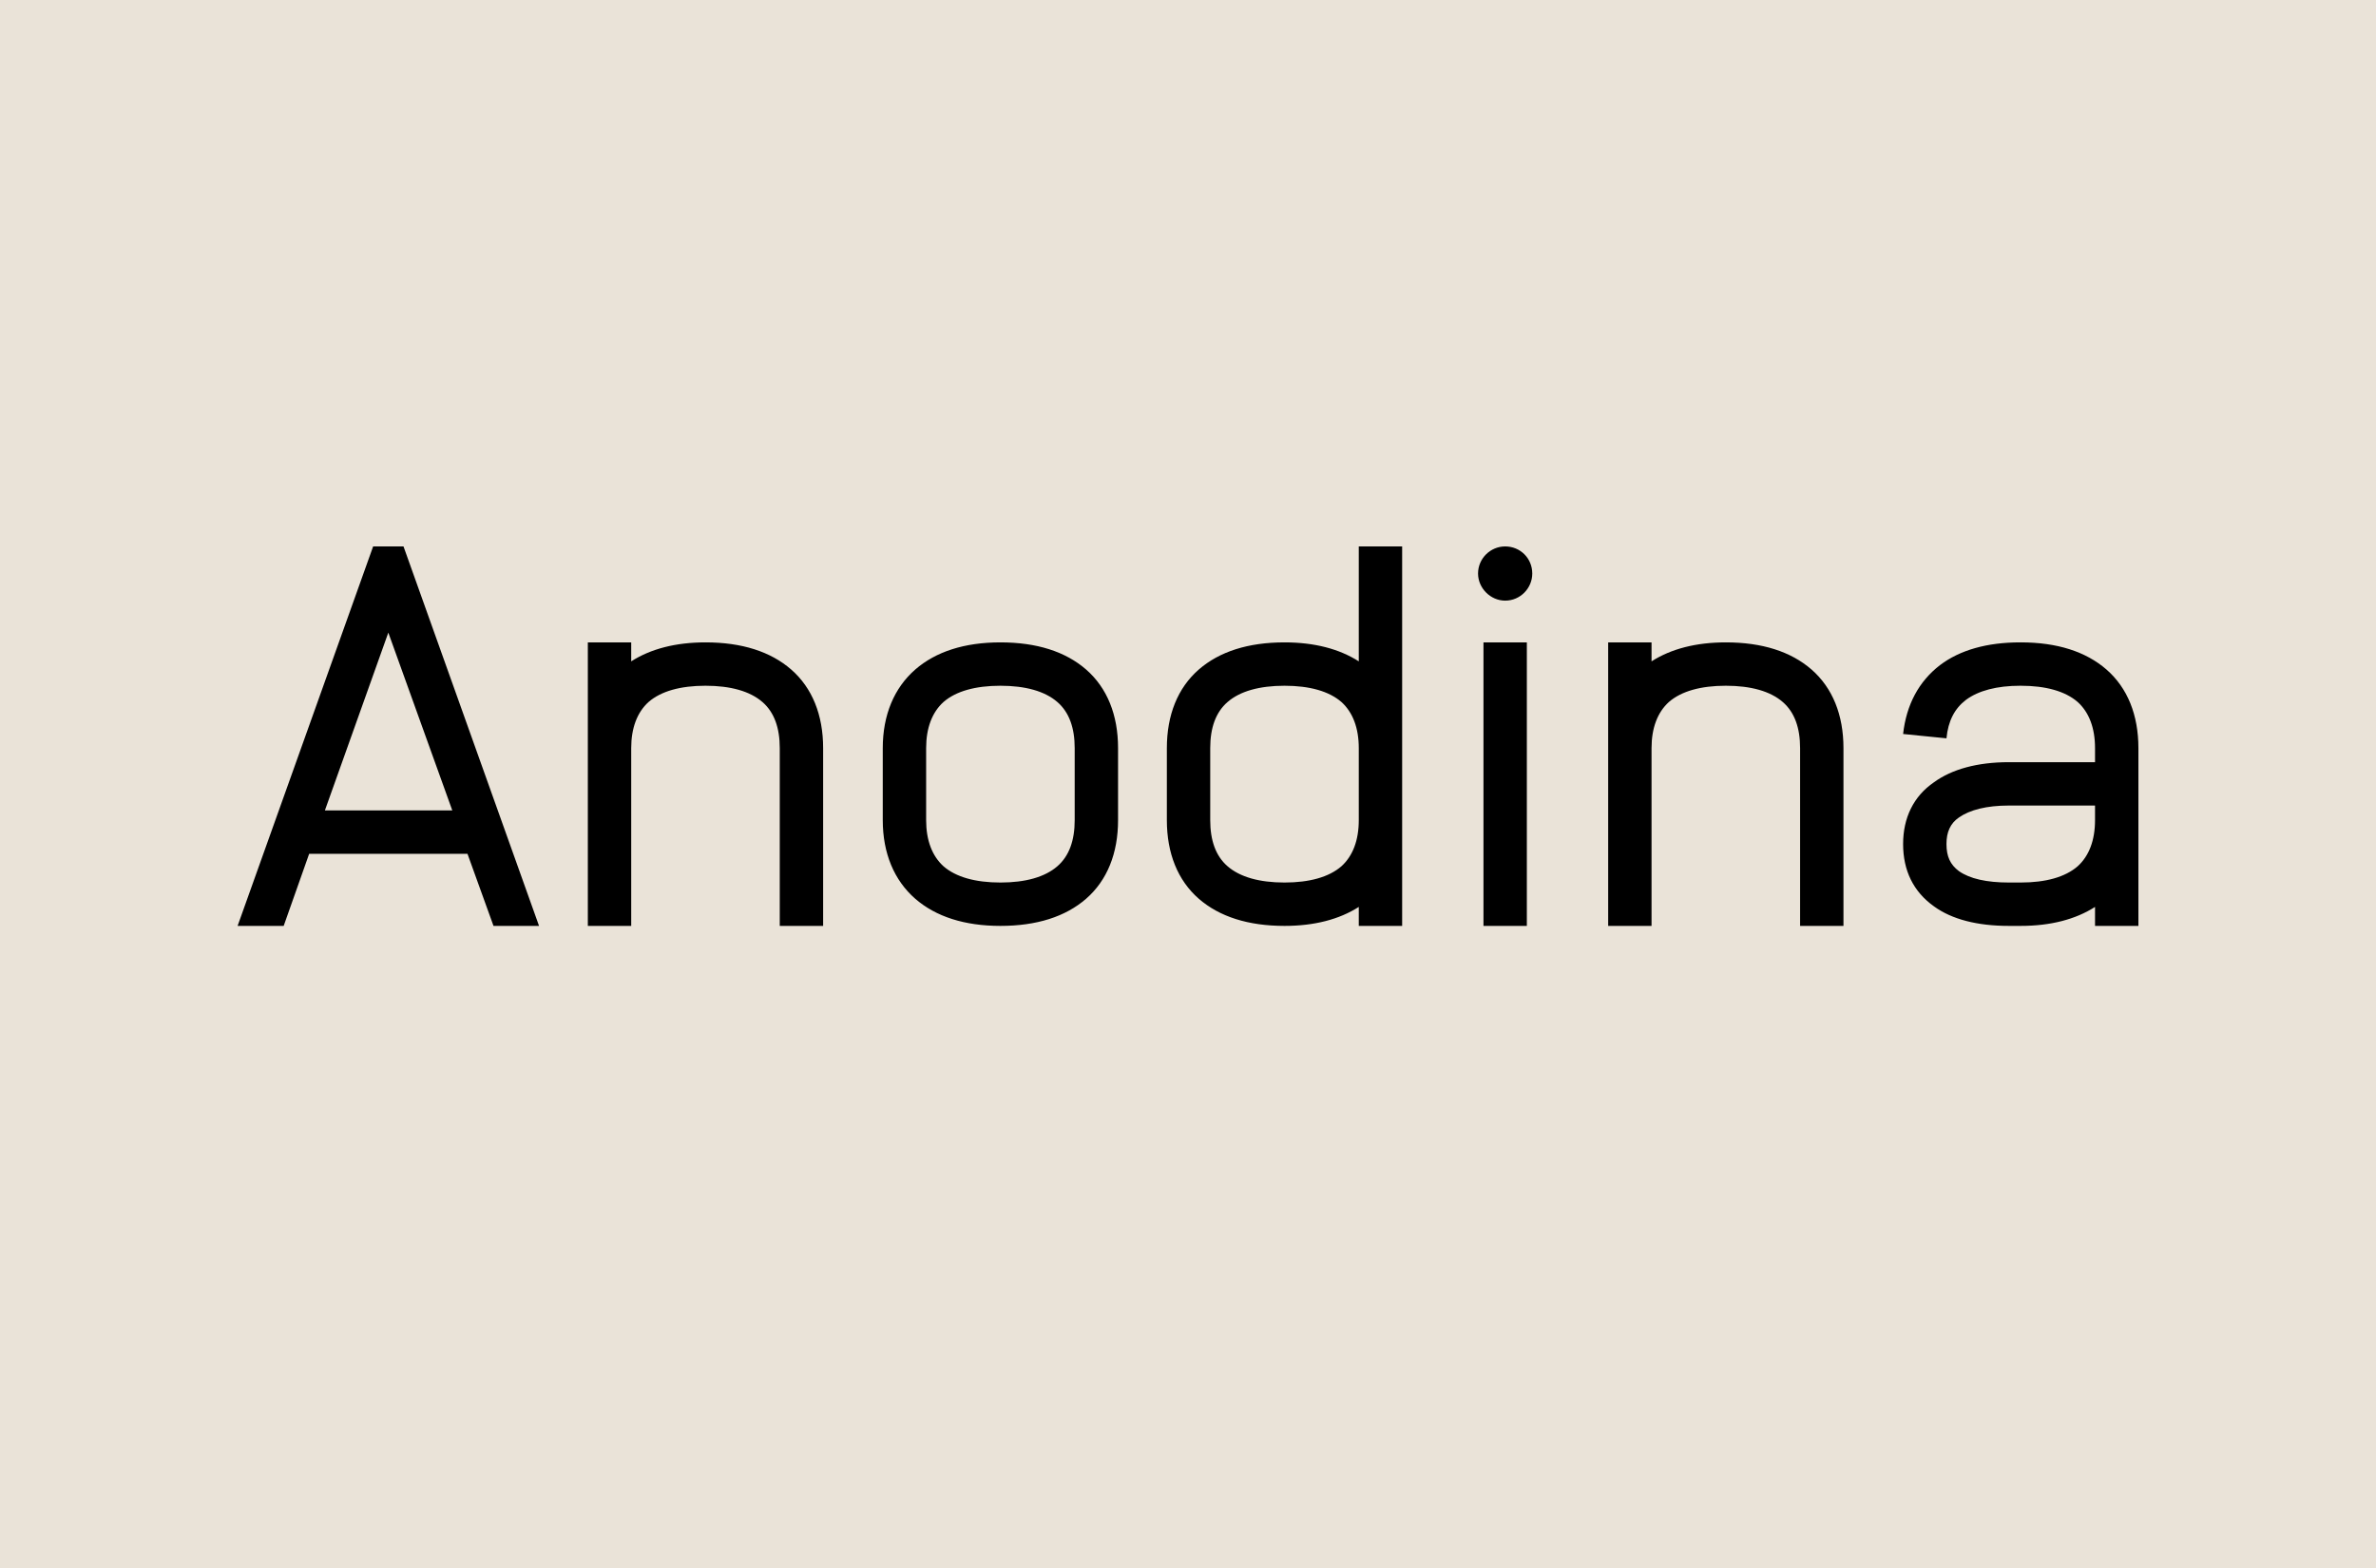 <svg viewBox="0 0 1000 660" xmlns="http://www.w3.org/2000/svg"><path d="m0 660h1000v-660h-1000z" fill="#eae3d8"/><path d="m850.257 270.388c-13.919 0-25.328 3.194-33.771 9.583-8.899 6.846-14.147 16.658-15.516 28.979l18.254 1.826c.685-7.302 3.423-12.55 8.215-16.201 5.248-3.879 13.006-5.933 22.818-5.933h.228c10.496 0 18.711 2.282 23.959 6.846 4.792 4.335 7.302 10.952 7.302 19.395v5.933h-36.281c-13.235 0-23.959 2.966-31.489 8.442-8.671 5.933-13.006 15.06-13.006 26.013 0 11.181 4.335 20.08 13.006 26.241 7.53 5.476 18.254 8.214 31.489 8.214h5.02c12.55 0 23.046-2.738 31.261-7.986v7.986h18.254v-74.843c0-13.919-4.564-25.328-13.463-33.086-8.67-7.53-20.764-11.409-36.052-11.409zm31.489 68.682v6.161c0 8.443-2.51 15.06-7.302 19.395-5.248 4.564-13.463 6.846-23.959 6.846h-5.02c-9.355 0-16.429-1.597-20.993-4.792-3.651-2.738-5.248-6.161-5.248-11.409 0-5.02 1.597-8.671 5.248-11.181 4.564-3.194 11.638-5.02 20.993-5.02zm-155.391-68.682c-12.55 0-23.046 2.738-31.261 7.986v-7.986h-18.254v119.338h18.254v-74.843c0-8.443 2.51-15.06 7.302-19.395 5.248-4.564 13.463-6.846 23.959-6.846s18.711 2.282 23.959 6.846c5.02 4.335 7.302 10.952 7.302 19.395v74.843h18.254v-74.843c0-13.919-4.564-25.328-13.463-33.086-8.671-7.53-20.764-11.409-36.052-11.409zm-92.87-40.388c-6.16 0-11.409 5.02-11.409 11.409 0 6.161 5.249 11.409 11.409 11.409 6.39 0 11.409-5.248 11.409-11.409 0-6.389-5.019-11.409-11.409-11.409zm9.128 159.726v-119.338h-18.255v119.338zm-52.482-159.726h-18.254v48.374c-8.215-5.248-18.711-7.986-31.261-7.986-15.288 0-27.382 3.879-36.052 11.409-8.899 7.758-13.463 19.167-13.463 33.086v30.348c0 13.919 4.564 25.328 13.463 33.086 8.67 7.53 20.764 11.409 36.052 11.409 12.55 0 23.046-2.738 31.261-7.986v7.986h18.254zm-49.515 58.642c10.496 0 18.711 2.282 23.959 6.846 4.792 4.335 7.302 10.952 7.302 19.395v30.348c0 8.443-2.51 15.06-7.302 19.395-5.248 4.564-13.463 6.846-23.959 6.846s-18.711-2.282-23.959-6.846c-5.02-4.335-7.302-10.952-7.302-19.395v-30.348c0-8.443 2.282-15.06 7.302-19.395 5.248-4.564 13.463-6.846 23.959-6.846zm-119.566-18.254c-15.06 0-27.154 3.879-35.825 11.409-8.899 7.758-13.69 19.167-13.69 33.086v30.348c0 13.919 4.791 25.328 13.69 33.086 8.671 7.53 20.765 11.409 35.825 11.409 15.288 0 27.381-3.879 36.052-11.409 8.899-7.758 13.463-19.167 13.463-33.086v-30.348c0-13.919-4.564-25.328-13.463-33.086-8.671-7.53-20.764-11.409-36.052-11.409zm0 18.254c10.496 0 18.71 2.282 23.959 6.846 5.02 4.335 7.301 10.952 7.301 19.395v30.348c0 8.443-2.281 15.06-7.301 19.395-5.249 4.564-13.463 6.846-23.959 6.846-10.497 0-18.711-2.282-23.959-6.846-4.792-4.335-7.302-10.952-7.302-19.395v-30.348c0-8.443 2.51-15.06 7.302-19.395 5.248-4.564 13.462-6.846 23.959-6.846zm-124.13-18.254c-12.55 0-23.047 2.738-31.261 7.986v-7.986h-18.255v119.338h18.255v-74.843c0-8.443 2.51-15.06 7.302-19.395 5.248-4.564 13.462-6.846 23.959-6.846 10.496 0 18.71 2.282 23.959 6.846 5.019 4.335 7.301 10.952 7.301 19.395v74.843h18.255v-74.843c0-13.919-4.564-25.328-13.463-33.086-8.671-7.53-20.764-11.409-36.052-11.409zm-70.052 119.338-57.045-159.726h-12.778l-57.045 159.726h19.395l10.725-30.348h66.628l10.953 30.348zm-90.131-48.602 26.697-74.843 26.925 74.843z"/></svg>
